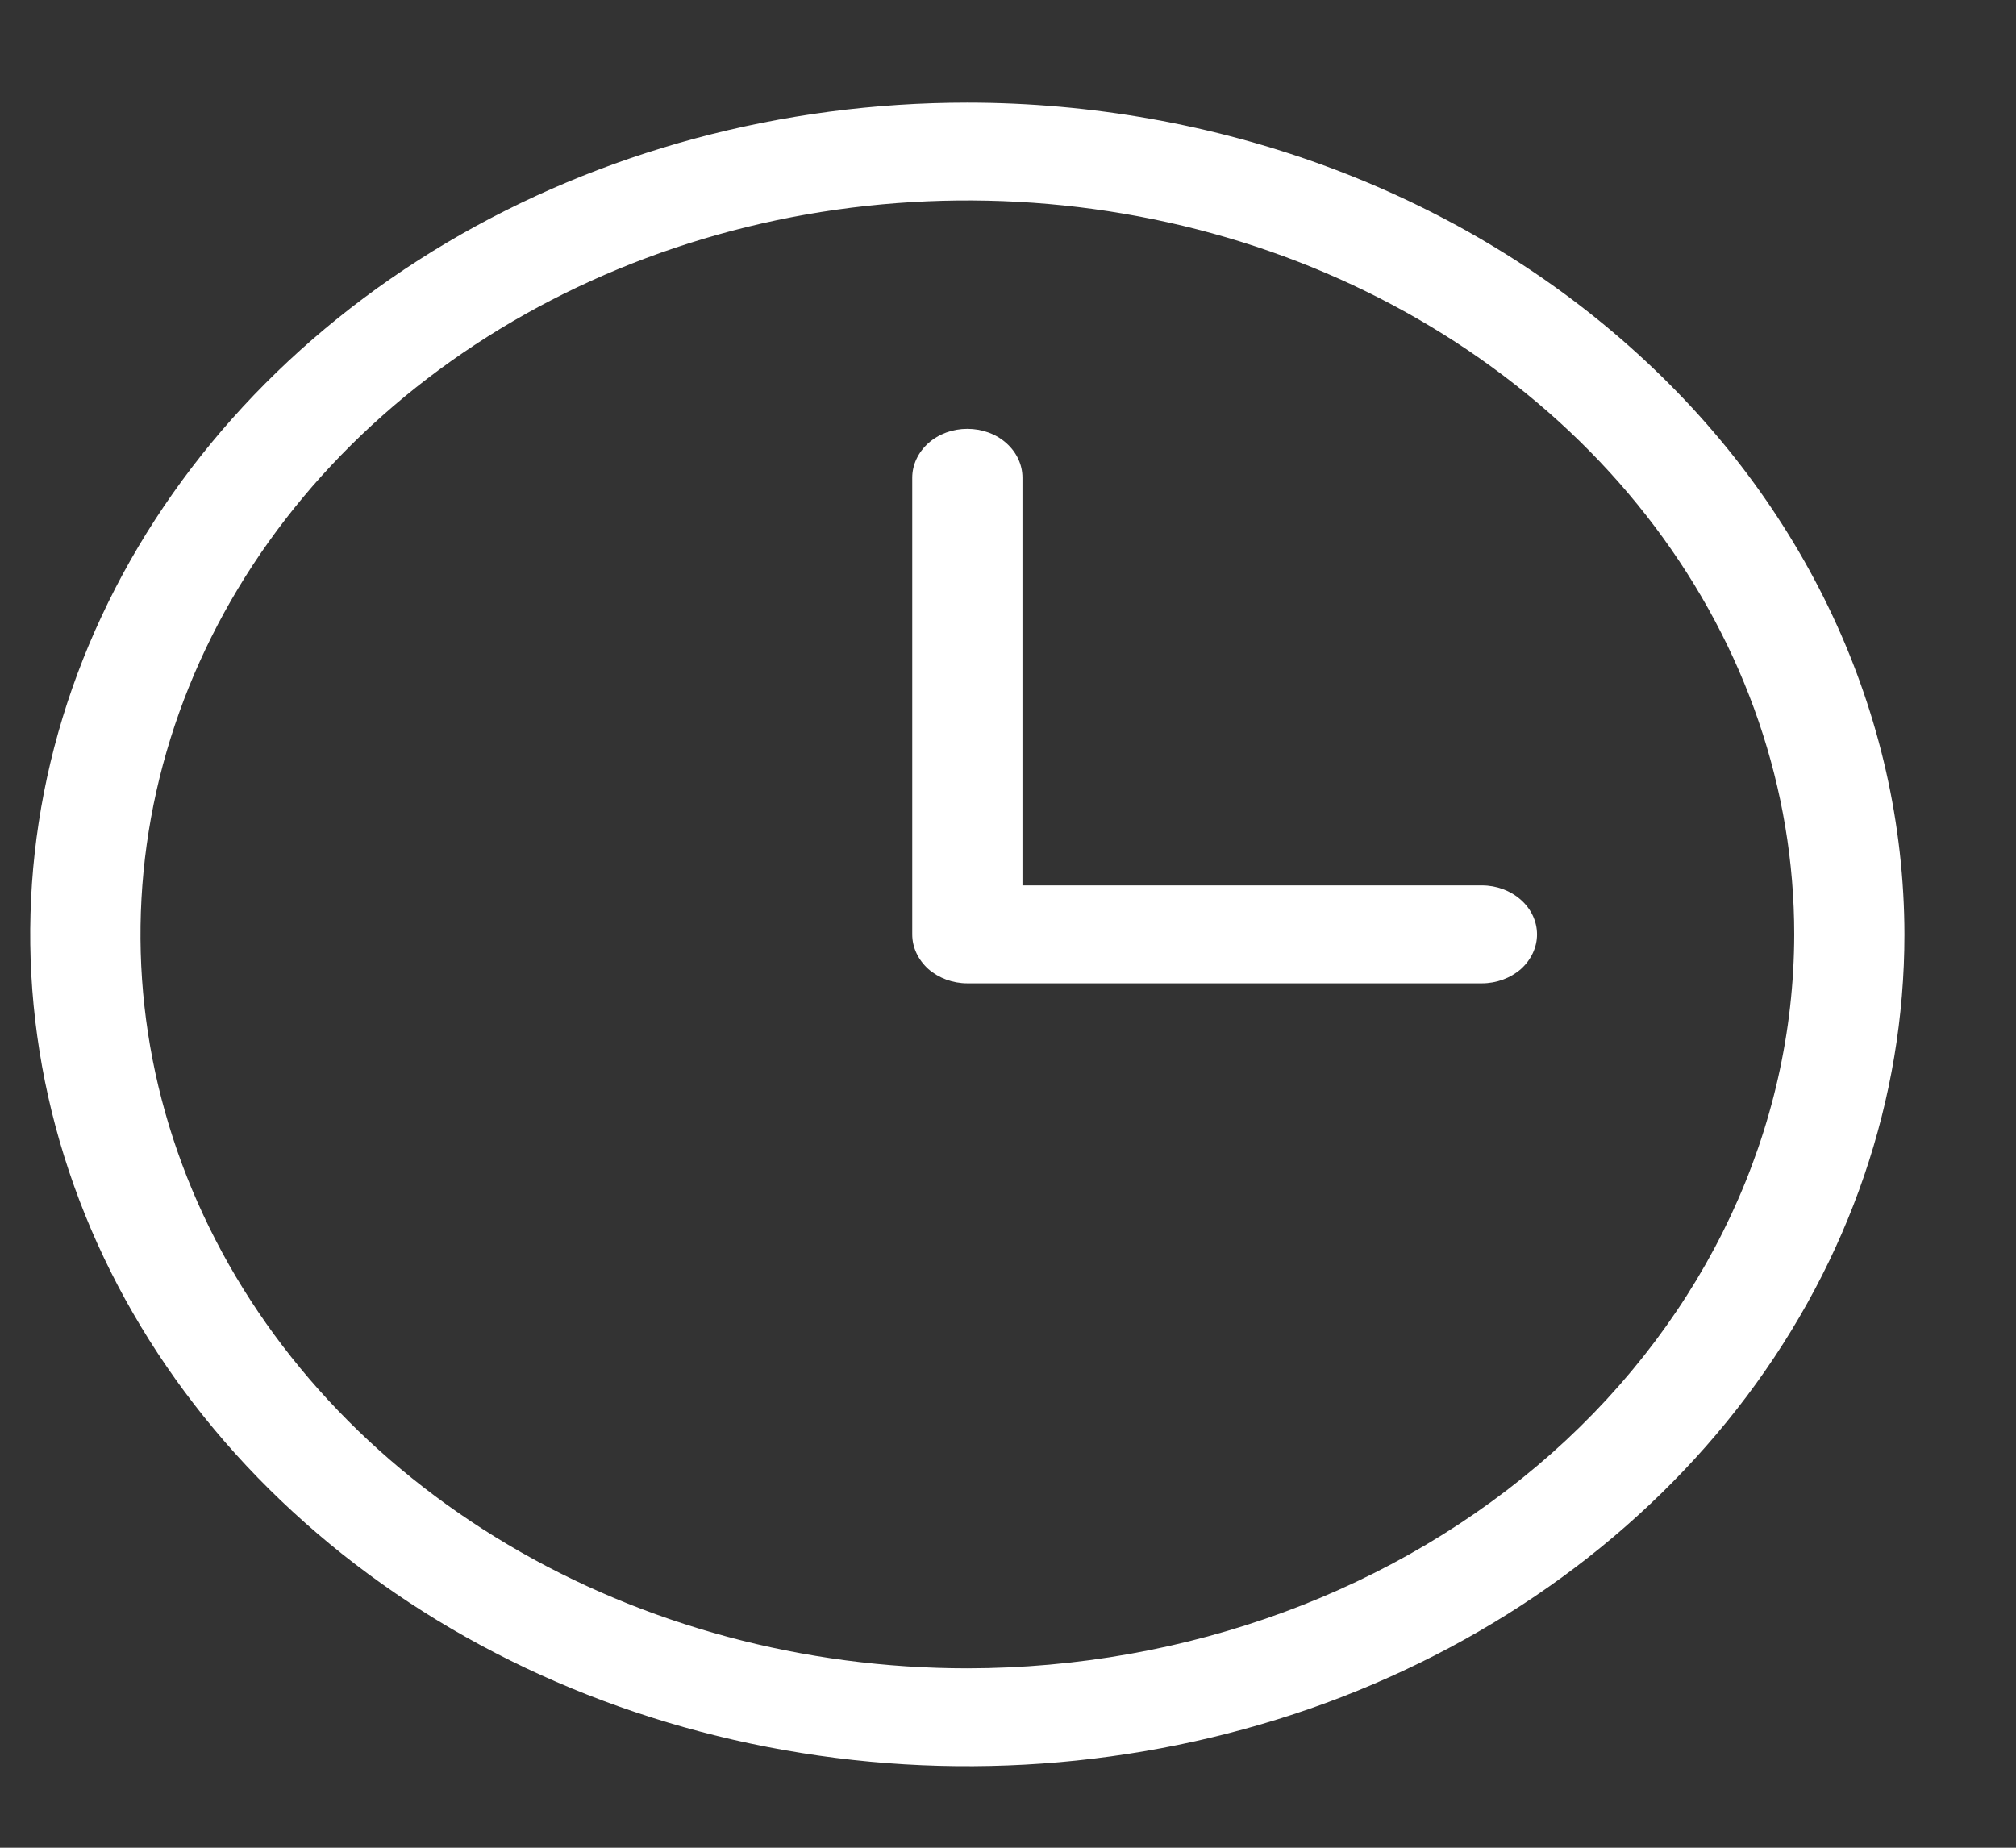 <svg width="12" height="11" viewBox="0 0 12 11" fill="none" xmlns="http://www.w3.org/2000/svg">
<rect x="0" y="0" width="12" height="11" fill="#333333" stroke="none"/>
<path d="M5.758 0.611C4.655 0.611 3.576 0.901 2.659 1.445C1.742 1.989 1.027 2.763 0.605 3.668C0.182 4.572 0.072 5.568 0.287 6.529C0.502 7.489 1.034 8.372 1.814 9.064C2.594 9.757 3.588 10.228 4.67 10.419C5.752 10.611 6.873 10.512 7.893 10.138C8.912 9.763 9.783 9.128 10.396 8.314C11.009 7.499 11.336 6.542 11.336 5.563C11.334 4.25 10.746 2.991 9.7 2.063C8.655 1.134 7.237 0.612 5.758 0.611ZM5.758 9.932C4.785 9.932 3.833 9.676 3.024 9.196C2.214 8.716 1.583 8.033 1.211 7.235C0.838 6.436 0.741 5.558 0.931 4.71C1.121 3.863 1.589 3.084 2.278 2.473C2.966 1.862 3.843 1.446 4.798 1.277C5.753 1.109 6.742 1.195 7.642 1.526C8.541 1.857 9.31 2.417 9.85 3.135C10.391 3.854 10.68 4.698 10.68 5.563C10.678 6.721 10.159 7.832 9.237 8.651C8.314 9.47 7.063 9.931 5.758 9.932ZM9.149 5.563C9.149 5.64 9.114 5.714 9.053 5.769C8.991 5.823 8.908 5.854 8.821 5.854H5.758C5.671 5.854 5.588 5.823 5.526 5.769C5.465 5.714 5.43 5.64 5.43 5.563V2.844C5.43 2.767 5.465 2.693 5.526 2.638C5.588 2.583 5.671 2.553 5.758 2.553C5.845 2.553 5.929 2.583 5.99 2.638C6.052 2.693 6.086 2.767 6.086 2.844V5.271H8.821C8.908 5.271 8.991 5.302 9.053 5.357C9.114 5.411 9.149 5.485 9.149 5.563Z" fill="white"/>
</svg>
